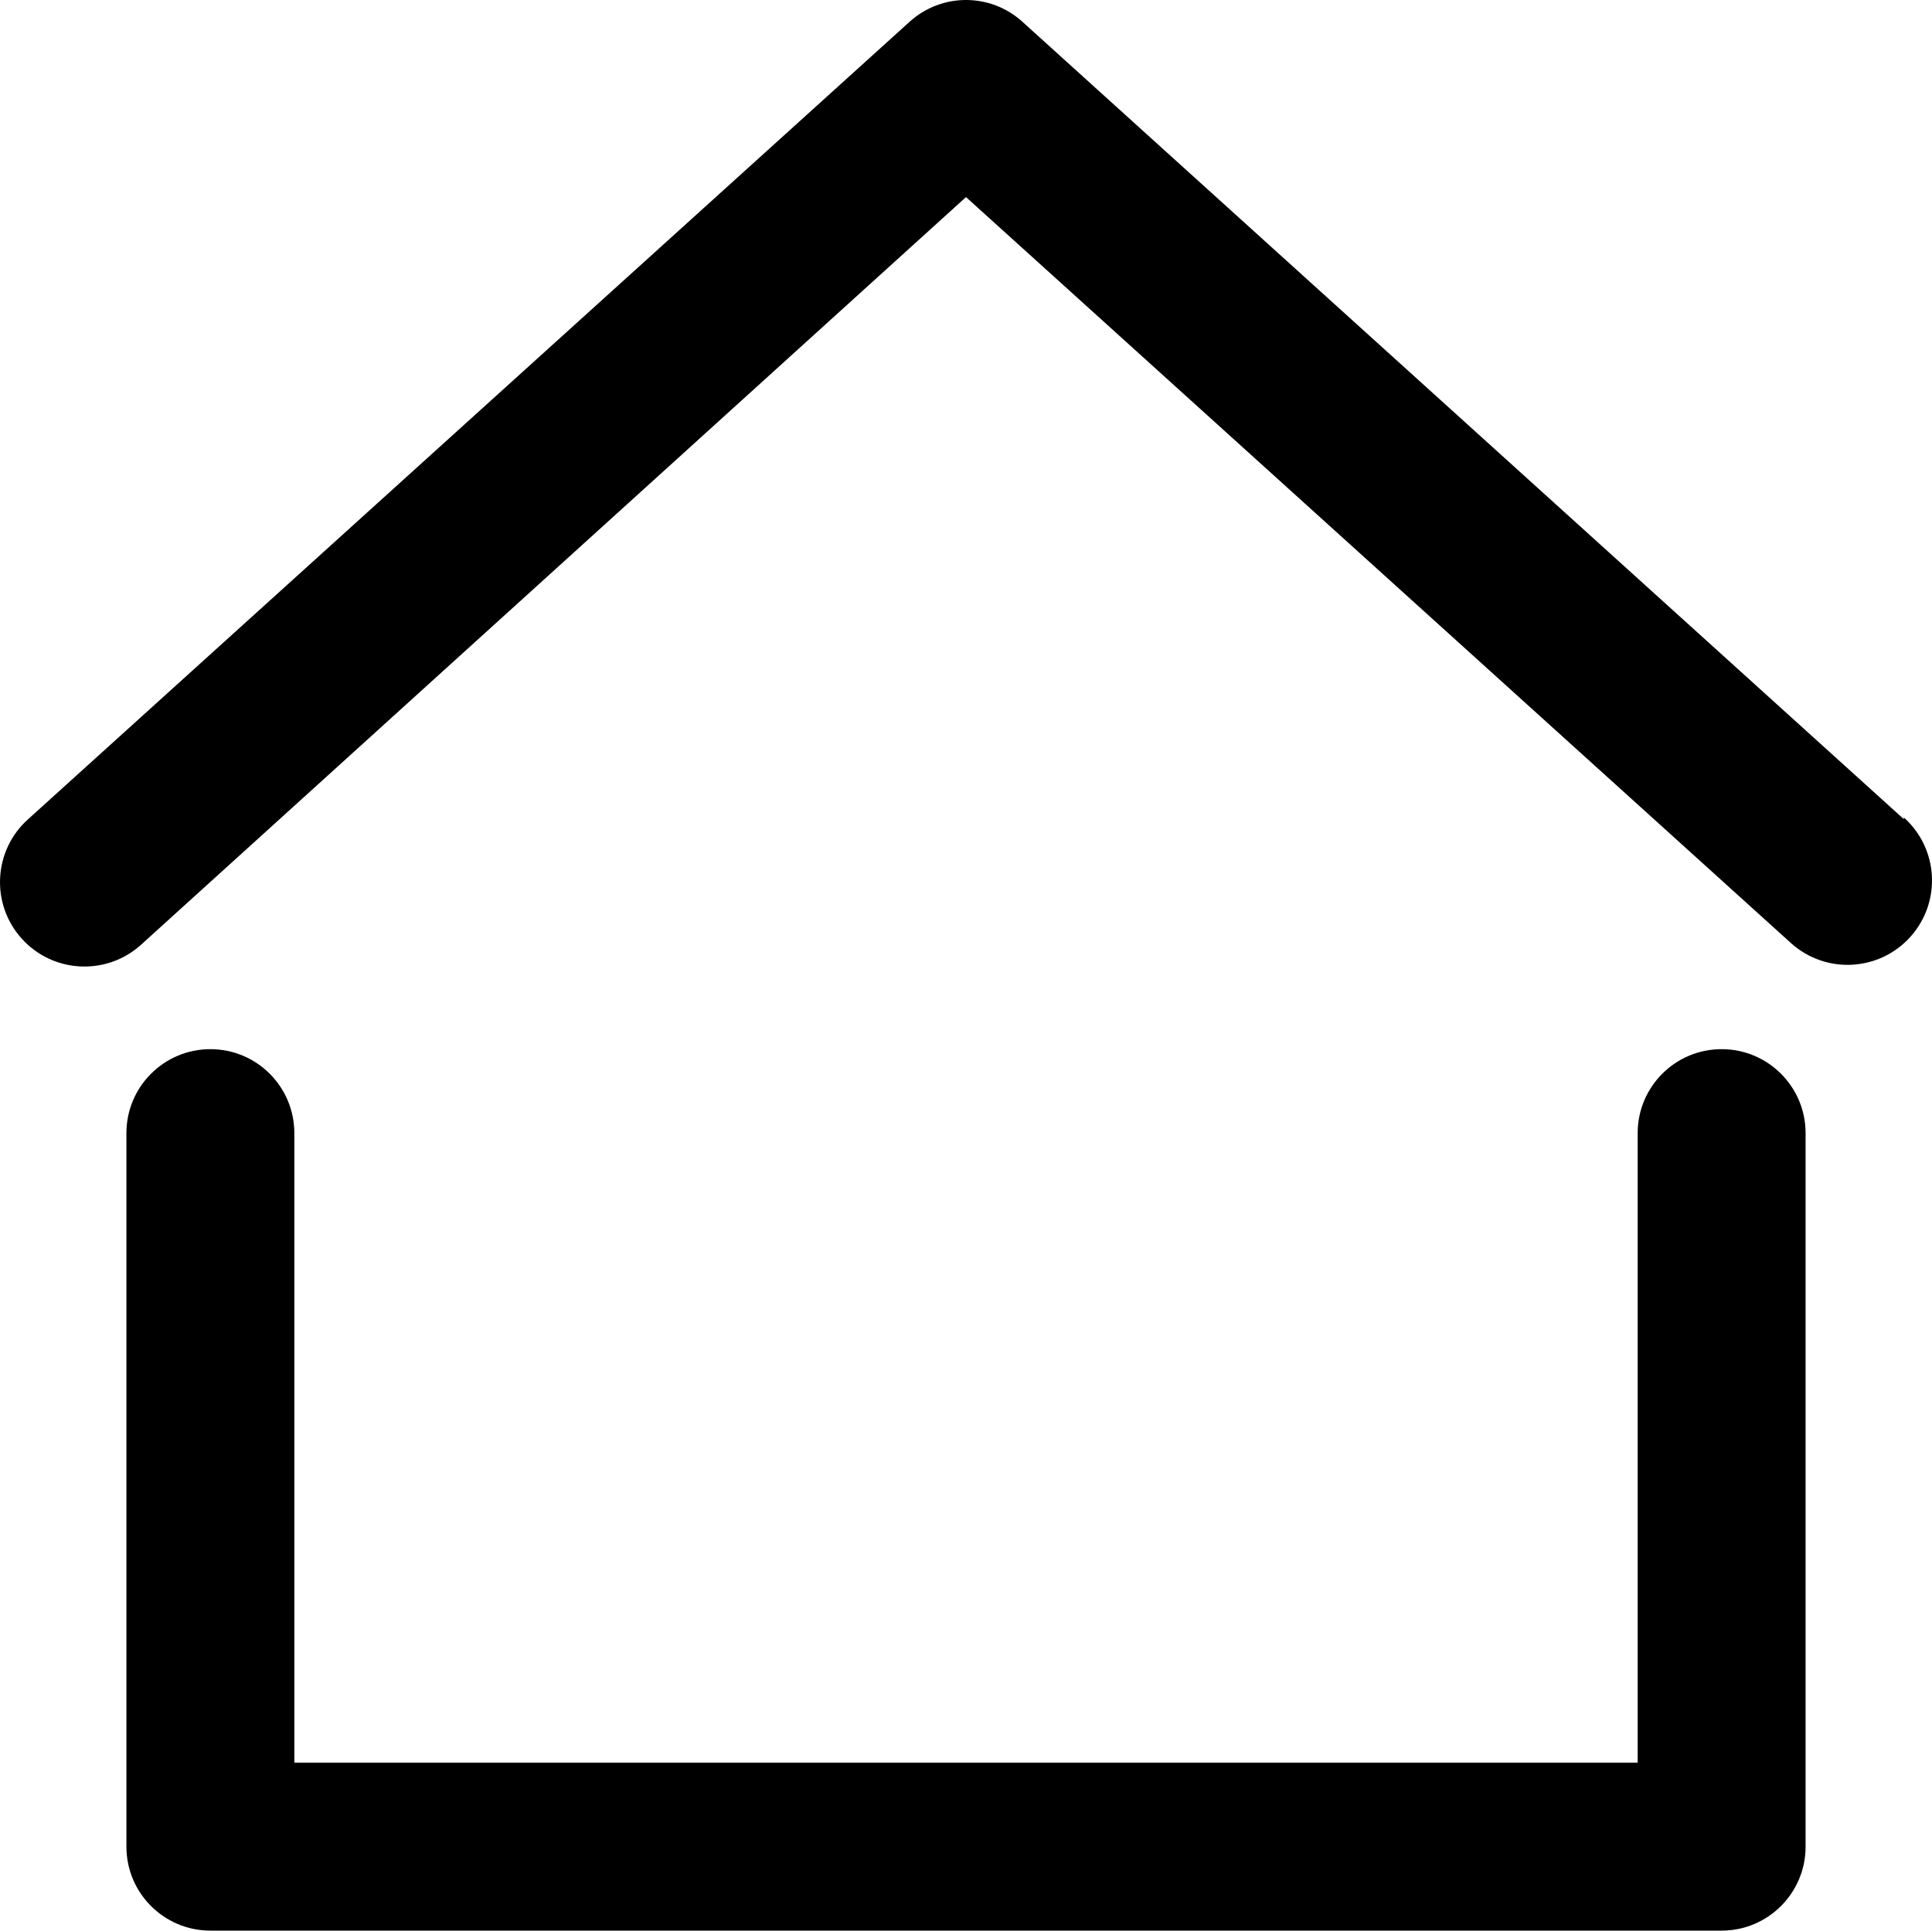 <?xml version="1.0" encoding="utf-8"?>
<!-- Generator: Adobe Illustrator 17.0.0, SVG Export Plug-In . SVG Version: 6.00 Build 0)  -->
<!DOCTYPE svg PUBLIC "-//W3C//DTD SVG 1.1//EN" "http://www.w3.org/Graphics/SVG/1.1/DTD/svg11.dtd">
<svg version="1.1" id="Layer_1" xmlns:x="http://ns.adobe.com/Extensibility/1.0/" xmlns:i="http://ns.adobe.com/AdobeIllustrator/10.0/" xmlns:graph="http://ns.adobe.com/Graphs/1.0/"
	 xmlns="http://www.w3.org/2000/svg" xmlns:xlink="http://www.w3.org/1999/xlink" x="0px" y="0px" width="570.759px"
	 height="570.418px" viewBox="135.565 12.46 570.759 570.418" enable-background="new 135.565 12.46 570.759 570.418"
	 xml:space="preserve">
<title></title>
<path d="M697.998,254.482L437.563,18.851c-9.441-8.52-23.796-8.52-33.236,0L143.892,254.482
	c-10.274,9.178-11.162,24.947-1.984,35.221c9.178,10.274,24.947,11.162,35.221,1.984L420.945,70.69l243.817,220.502
	c10.274,9.178,26.043,8.29,35.221-1.984c9.178-10.274,8.29-26.043-1.984-35.221V254.482z"/>
<path d="M644.175,322.443c-13.698,0-24.803,11.105-24.803,24.803v186.025H222.518V347.247c0-13.699-11.105-24.803-24.803-24.803
	s-24.803,11.105-24.803,24.803v210.828c0,13.699,11.105,24.803,24.803,24.803h446.46c13.698,0,24.803-11.105,24.803-24.803V347.247
	C668.978,333.548,657.874,322.443,644.175,322.443z"/>
</svg>
